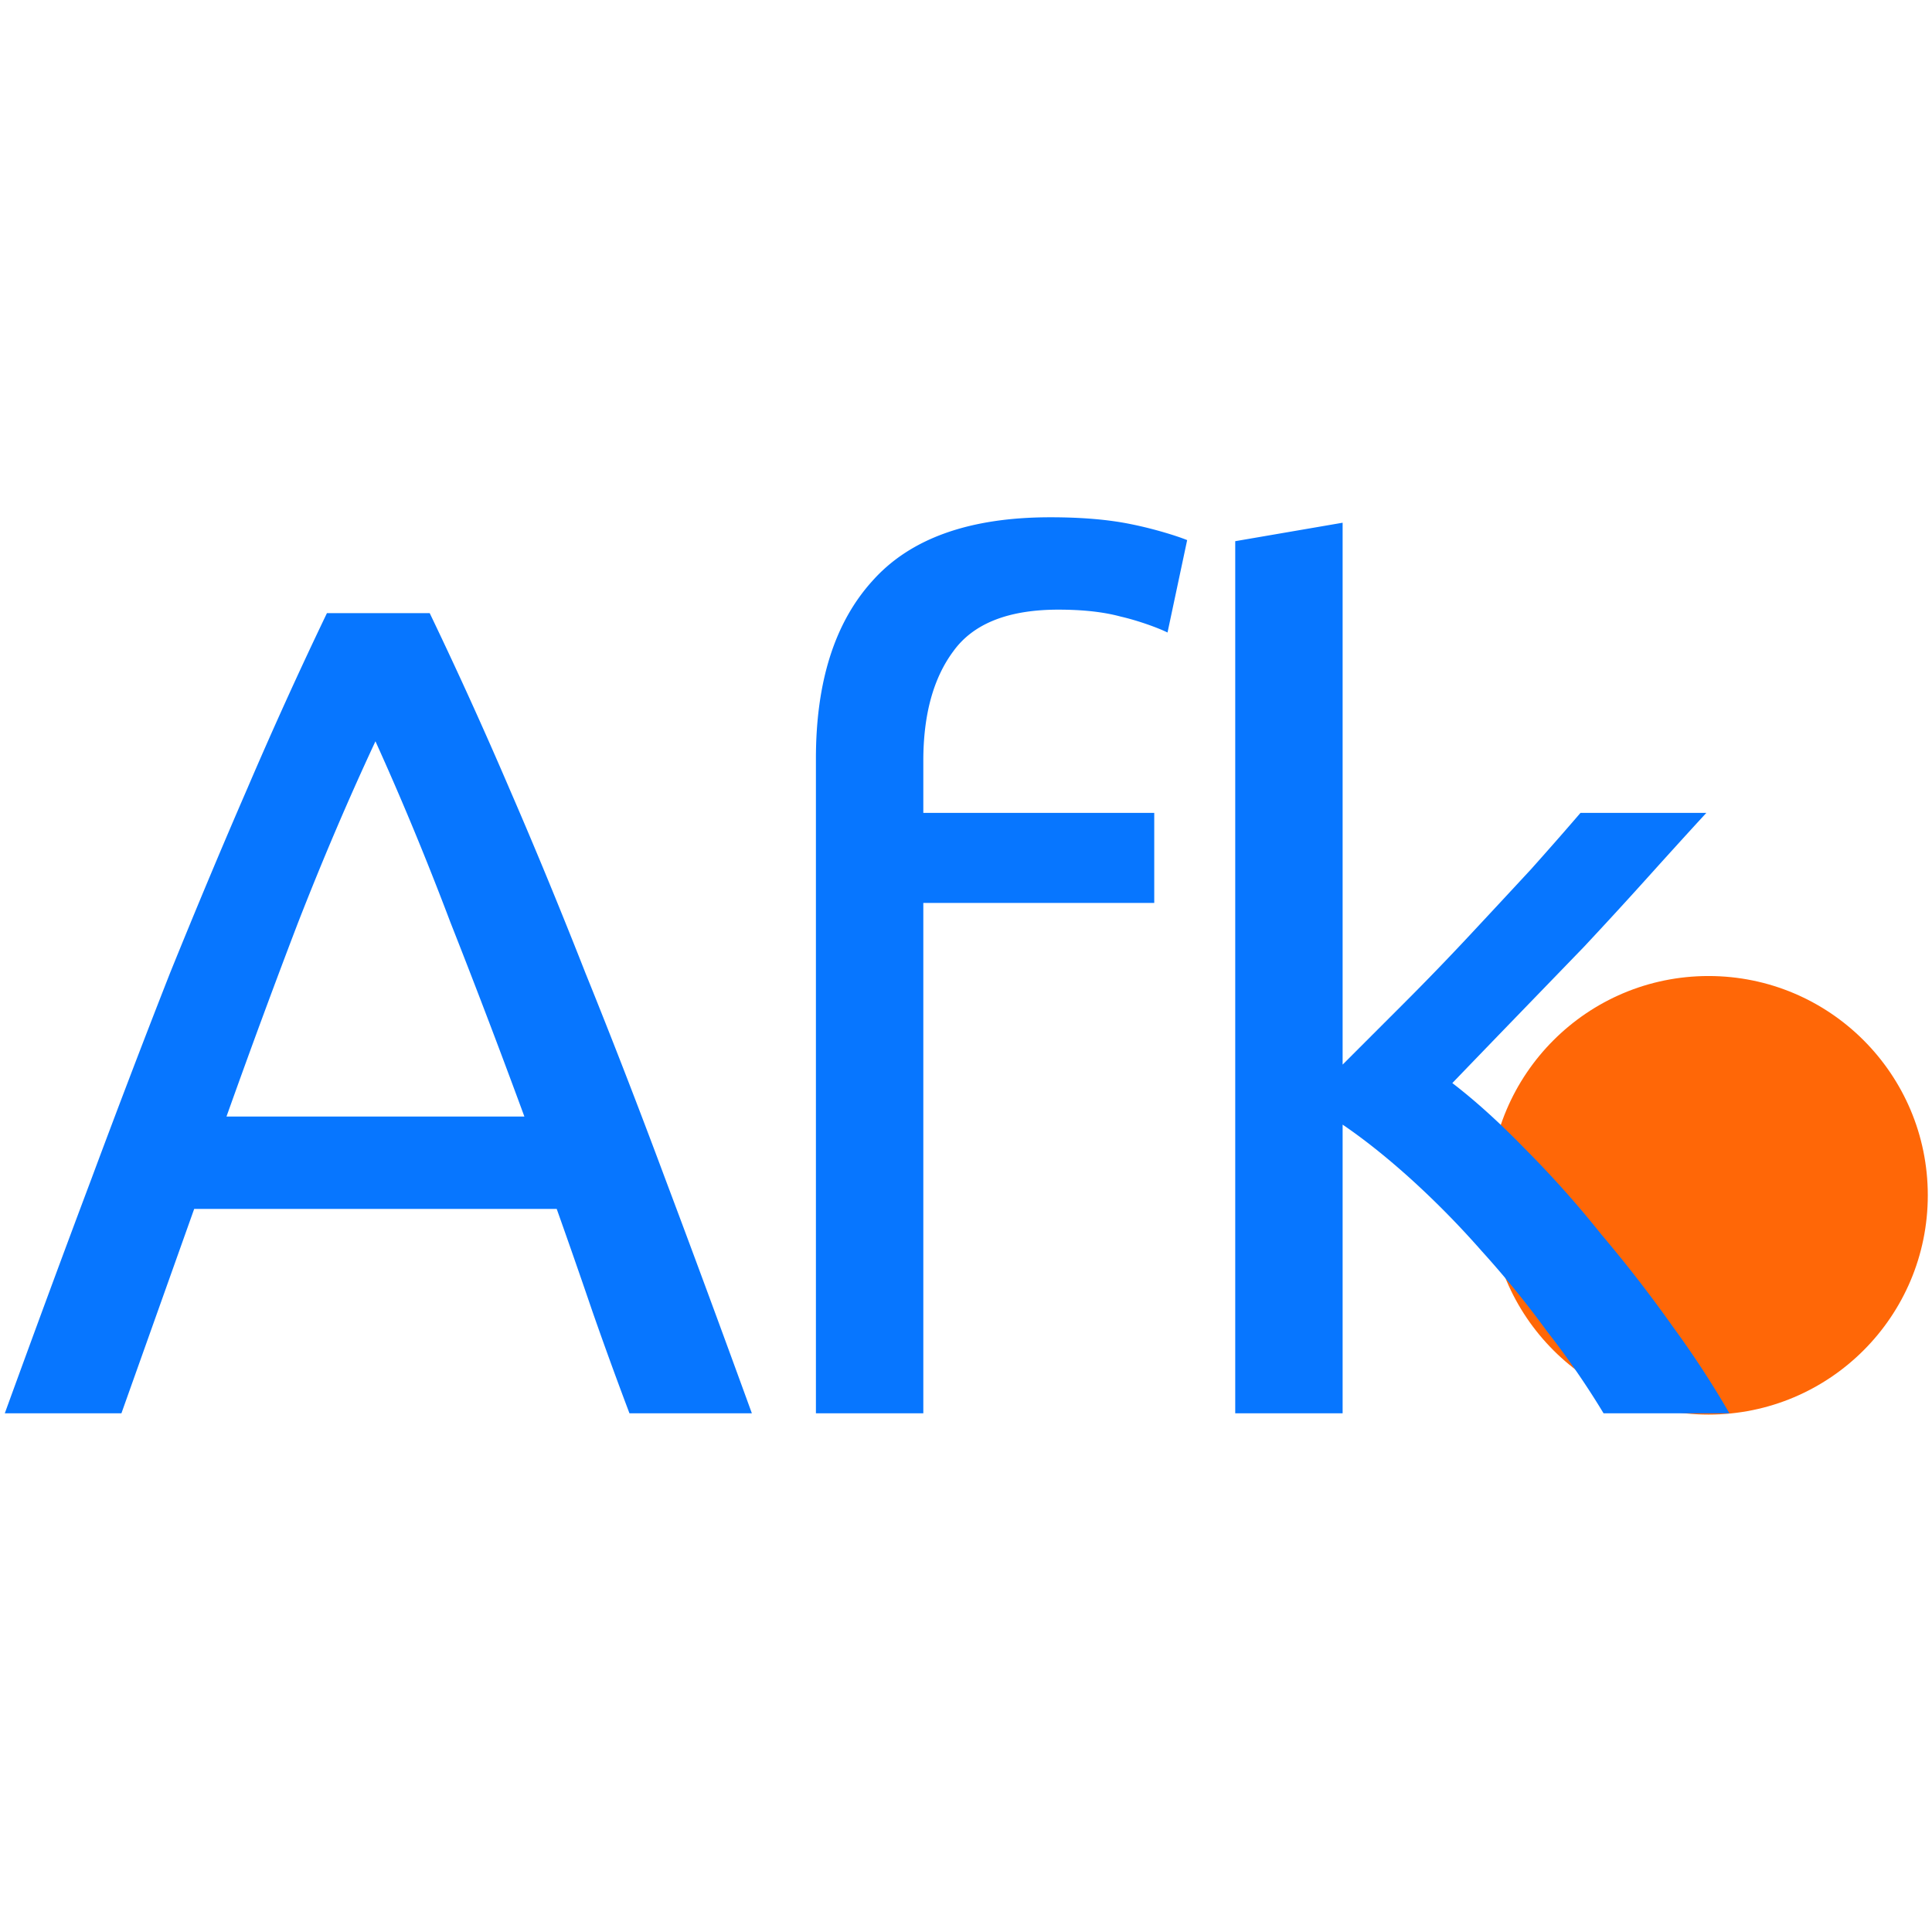 <svg xmlns="http://www.w3.org/2000/svg" width="85mm" height="85mm" viewBox="0 0 85 85"><g transform="translate(-41.301 2.02)"><circle style="opacity:1;fill:#ff6707;fill-opacity:1;stroke:none;stroke-width:.062;stroke-miterlimit:4;stroke-dasharray:none;stroke-dashoffset:0;stroke-opacity:.949" cx="116.469" cy="50.568" r="9.647"/><path style="font-style:normal;font-variant:normal;font-weight:400;font-stretch:normal;font-size:50.8px;line-height:125%;font-family:Ubuntu;letter-spacing:0;word-spacing:0;fill:#0776ff;fill-opacity:1;stroke:none;stroke-width:.265px;stroke-linecap:butt;stroke-linejoin:miter;stroke-opacity:1" d="M68.995 60.16q-.864-2.287-1.626-4.471-.762-2.235-1.575-4.521h-15.95l-3.201 8.991h-5.131q2.032-5.588 3.81-10.312 1.778-4.775 3.454-9.043 1.728-4.267 3.404-8.128 1.676-3.911 3.505-7.721h4.521q1.83 3.81 3.506 7.721 1.676 3.861 3.352 8.128 1.728 4.268 3.506 9.043 1.778 4.724 3.81 10.312zm-4.623-13.056q-1.626-4.42-3.251-8.535-1.575-4.165-3.302-7.975-1.778 3.81-3.404 7.975-1.575 4.115-3.15 8.535zM87.51 20.738c1.39 0 2.575.102 3.557.305 1.016.203 2.058.531 2.464.7l-.864 4.065c-.406-.203-1.312-.531-2.057-.7-.746-.204-1.66-.306-2.744-.306-2.201 0-3.742.61-4.622 1.83-.881 1.185-1.321 2.793-1.321 4.825v2.286h10.16v3.963h-10.16v22.453h-4.725V31.356c0-3.387.83-5.995 2.49-7.824 1.659-1.862 4.267-2.794 7.823-2.794zM105.197 45.63c1.016.78 2.082 1.745 3.2 2.896a45.542 45.542 0 0 1 3.353 3.76 59.34 59.34 0 0 1 3.15 4.063 42.394 42.394 0 0 1 2.489 3.81h-5.538a36.403 36.403 0 0 0-2.489-3.607 42.688 42.688 0 0 0-2.895-3.556 39.063 39.063 0 0 0-3.1-3.15c-1.05-.947-2.048-1.743-2.996-2.387v12.7h-4.725V21.79l4.725-.812v23.84l2.692-2.692c.982-.982 1.947-1.98 2.896-2.997a997.297 997.297 0 0 0 2.692-2.896c.847-.948 1.575-1.778 2.184-2.489h5.538c-.78.847-1.626 1.778-2.54 2.794a218.512 218.512 0 0 1-2.845 3.1l-2.997 3.098c-.983 1.016-1.914 1.981-2.794 2.895z"/><circle cy="40.334" cx="85.333" style="opacity:1;fill:#ff6707;fill-opacity:1;stroke:none;stroke-width:.265;stroke-miterlimit:4;stroke-dasharray:none;stroke-dashoffset:0;stroke-opacity:.949" r="0"/></g></svg>
